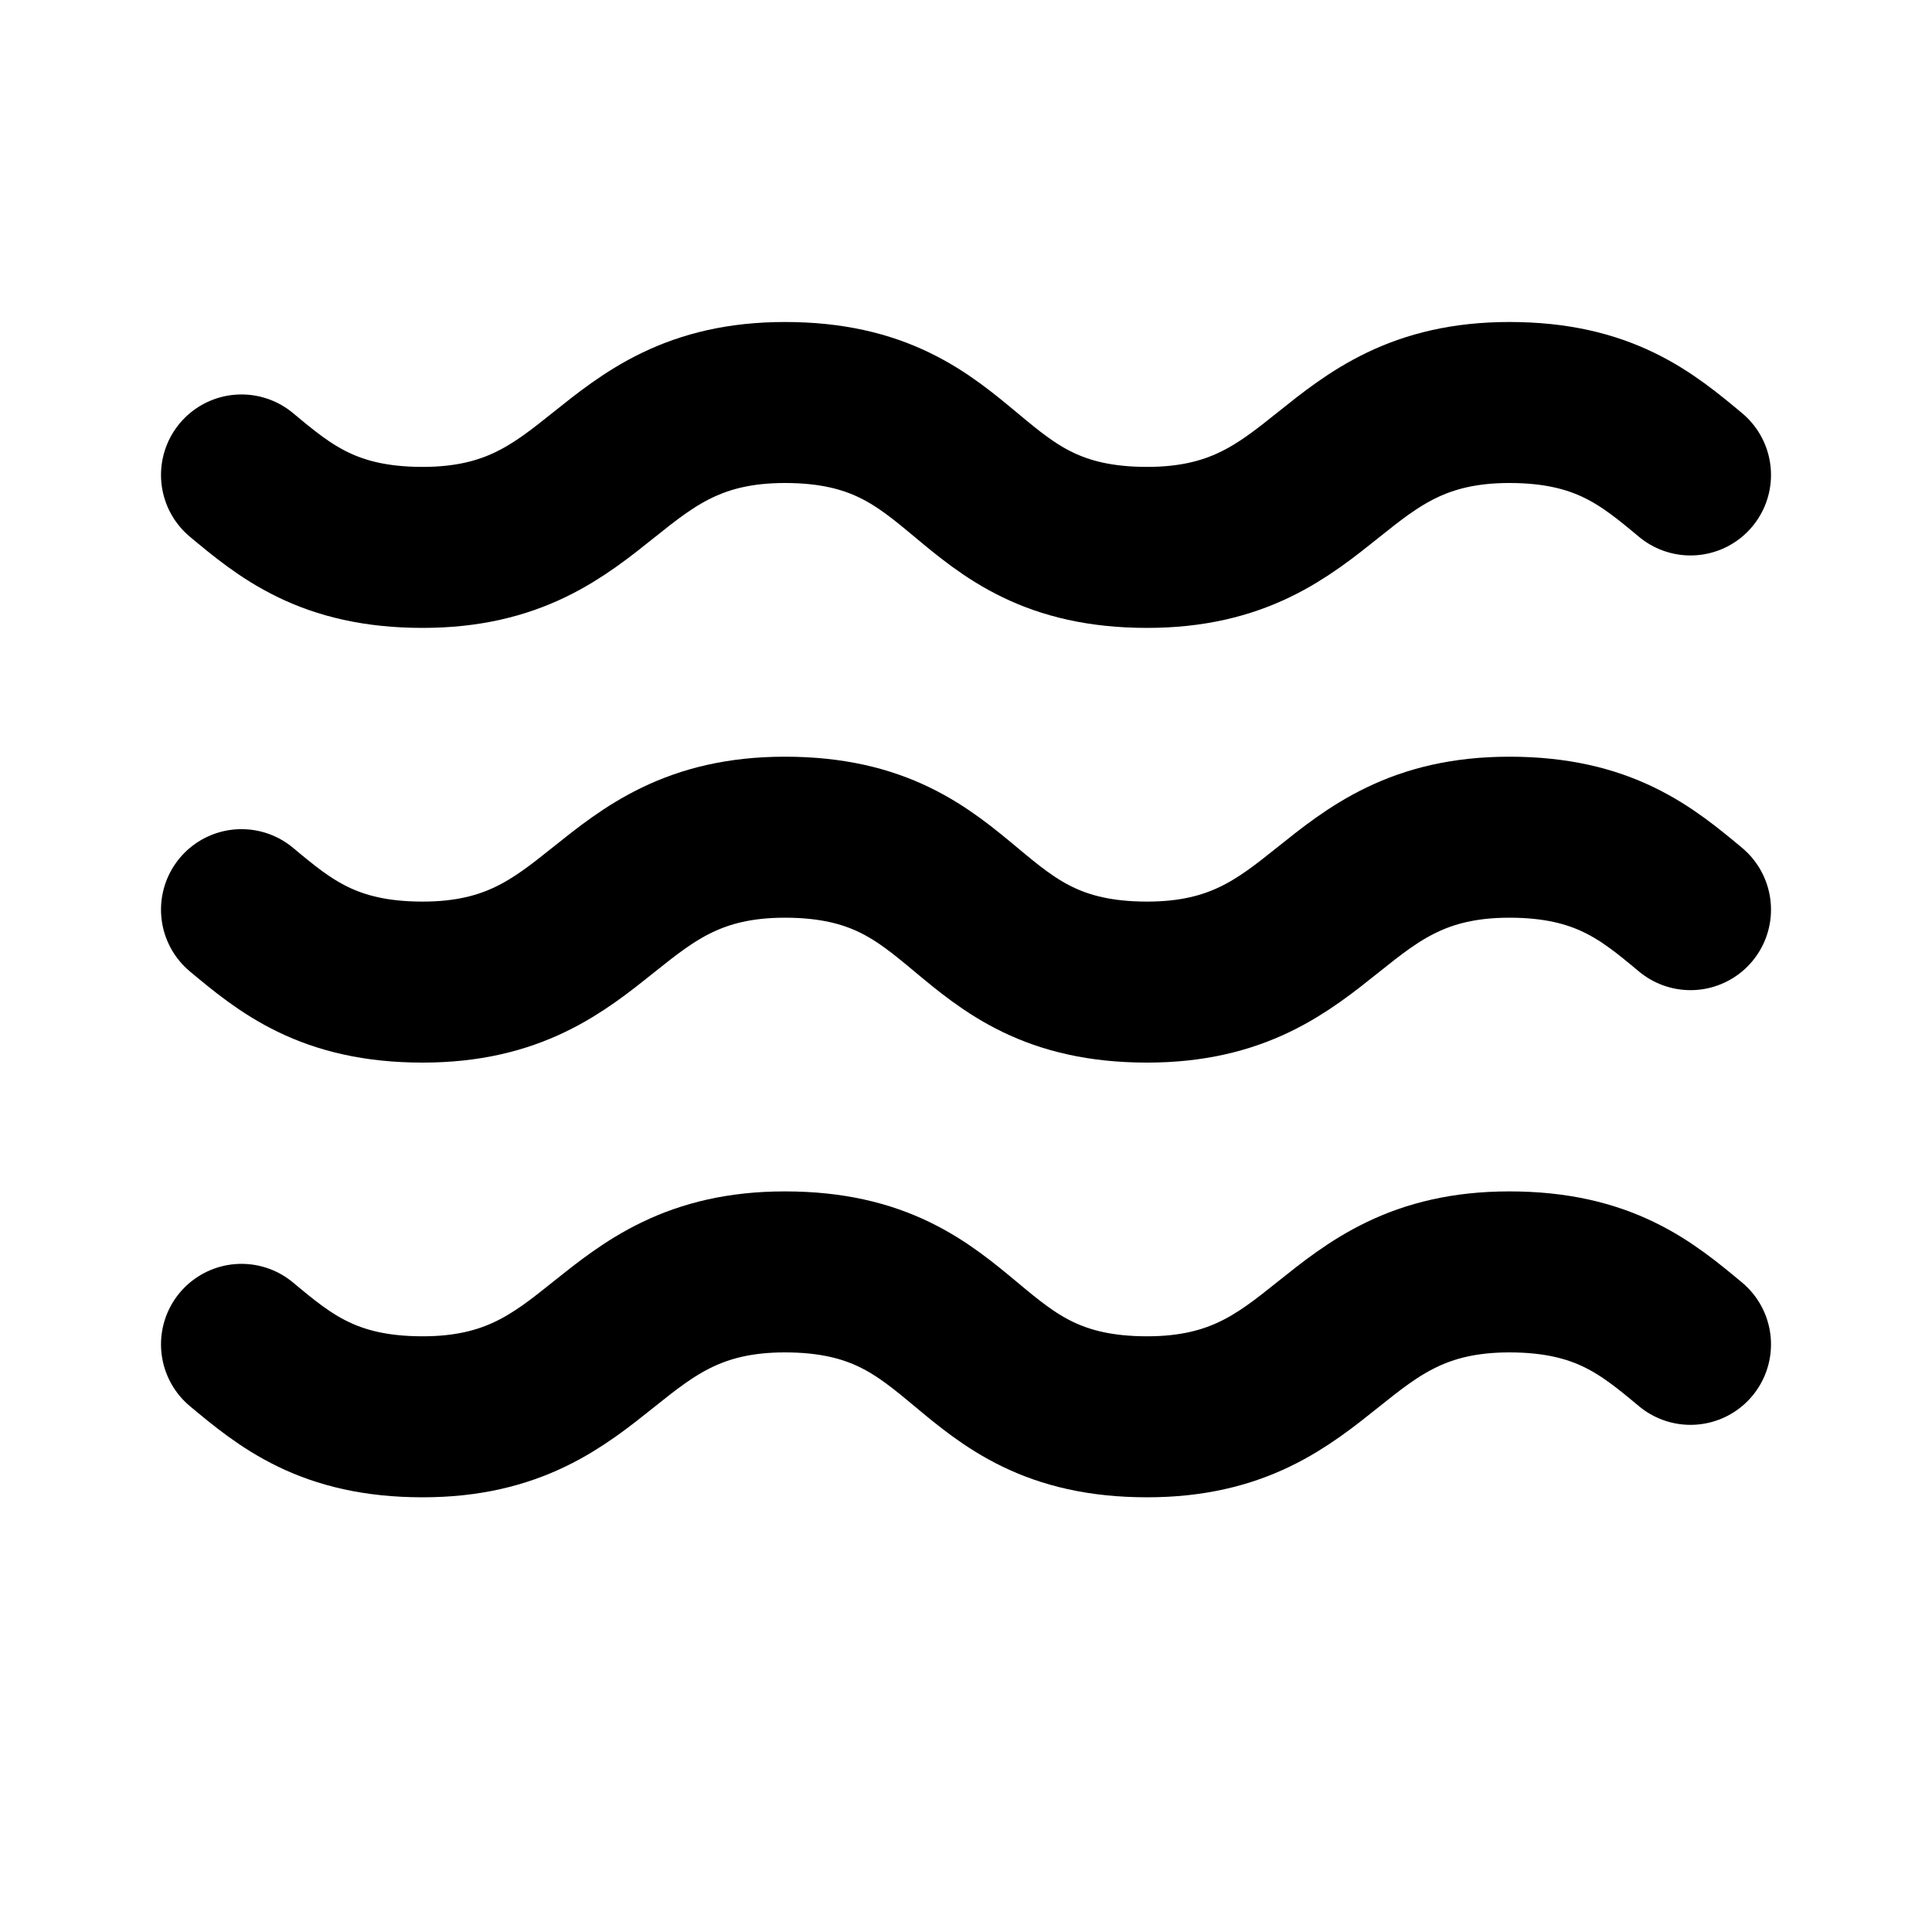 <svg viewBox="0 0 24 24" fill="none" xmlns="http://www.w3.org/2000/svg">
<path d="M3 5.9C3.54 6.35 4.08 6.8 5.25 6.8C7.5 6.8 7.5 5 9.75 5C10.92 5 11.46 5.45 12 5.9C12.54 6.35 13.08 6.8 14.25 6.8C16.5 6.8 16.5 5 18.75 5C19.92 5 20.46 5.45 21 5.9M3 16.7C3.54 17.15 4.08 17.6 5.25 17.6C7.5 17.6 7.5 15.8 9.75 15.8C10.92 15.8 11.46 16.25 12 16.7C12.54 17.15 13.08 17.6 14.25 17.6C16.5 17.6 16.5 15.8 18.75 15.8C19.92 15.8 20.46 16.25 21 16.7M3 11.3C3.54 11.75 4.08 12.2 5.25 12.2C7.5 12.2 7.5 10.4 9.75 10.4C10.92 10.4 11.46 10.85 12 11.3C12.54 11.75 13.08 12.2 14.25 12.2C16.5 12.2 16.5 10.4 18.75 10.4C19.92 10.4 20.46 10.85 21 11.3" stroke="black" stroke-width="2" stroke-linecap="round" stroke-linejoin="round"/>
</svg>